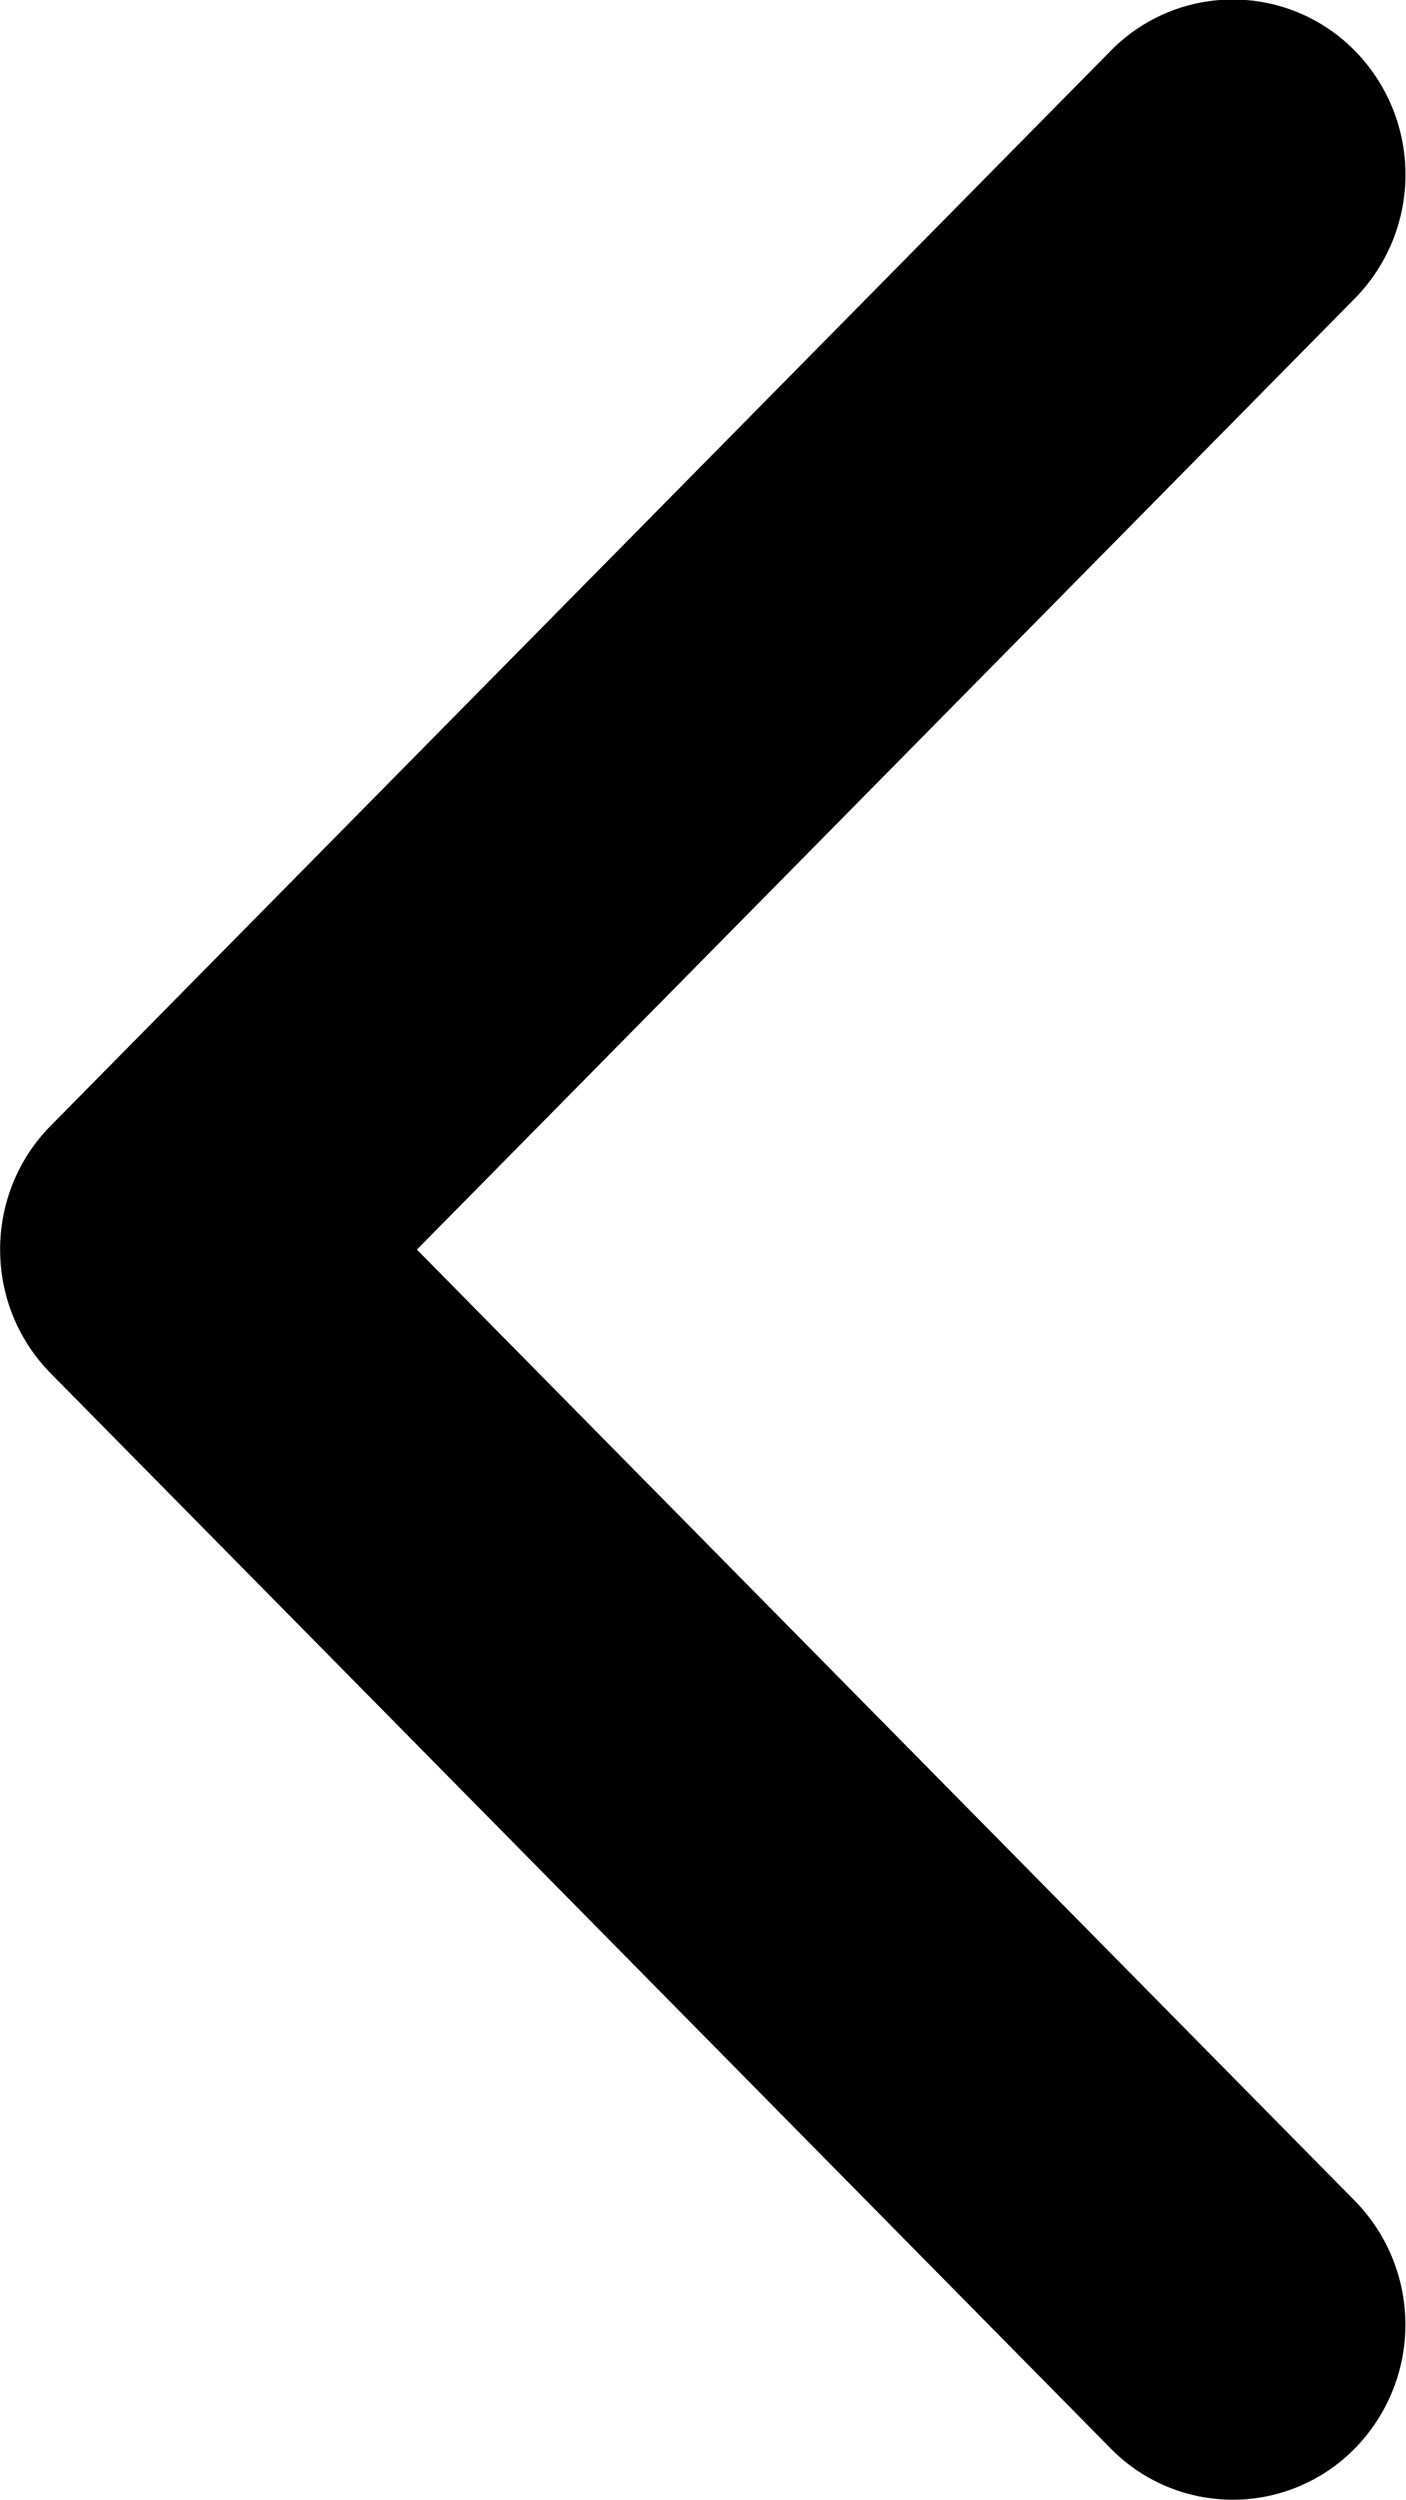 <svg xmlns="http://www.w3.org/2000/svg" width="27" height="48" viewBox="0 0 27 48"><g><g><path d="M.002 23.99c0-.86.323-1.72.97-2.376L21.33.975a3.283 3.283 0 0 1 4.688 0 3.392 3.392 0 0 1 0 4.754L8.006 23.99l18.012 18.262a3.395 3.395 0 0 1 0 4.753 3.284 3.284 0 0 1-4.69 0L.973 26.365a3.373 3.373 0 0 1-.97-2.375z"/></g></g></svg>
